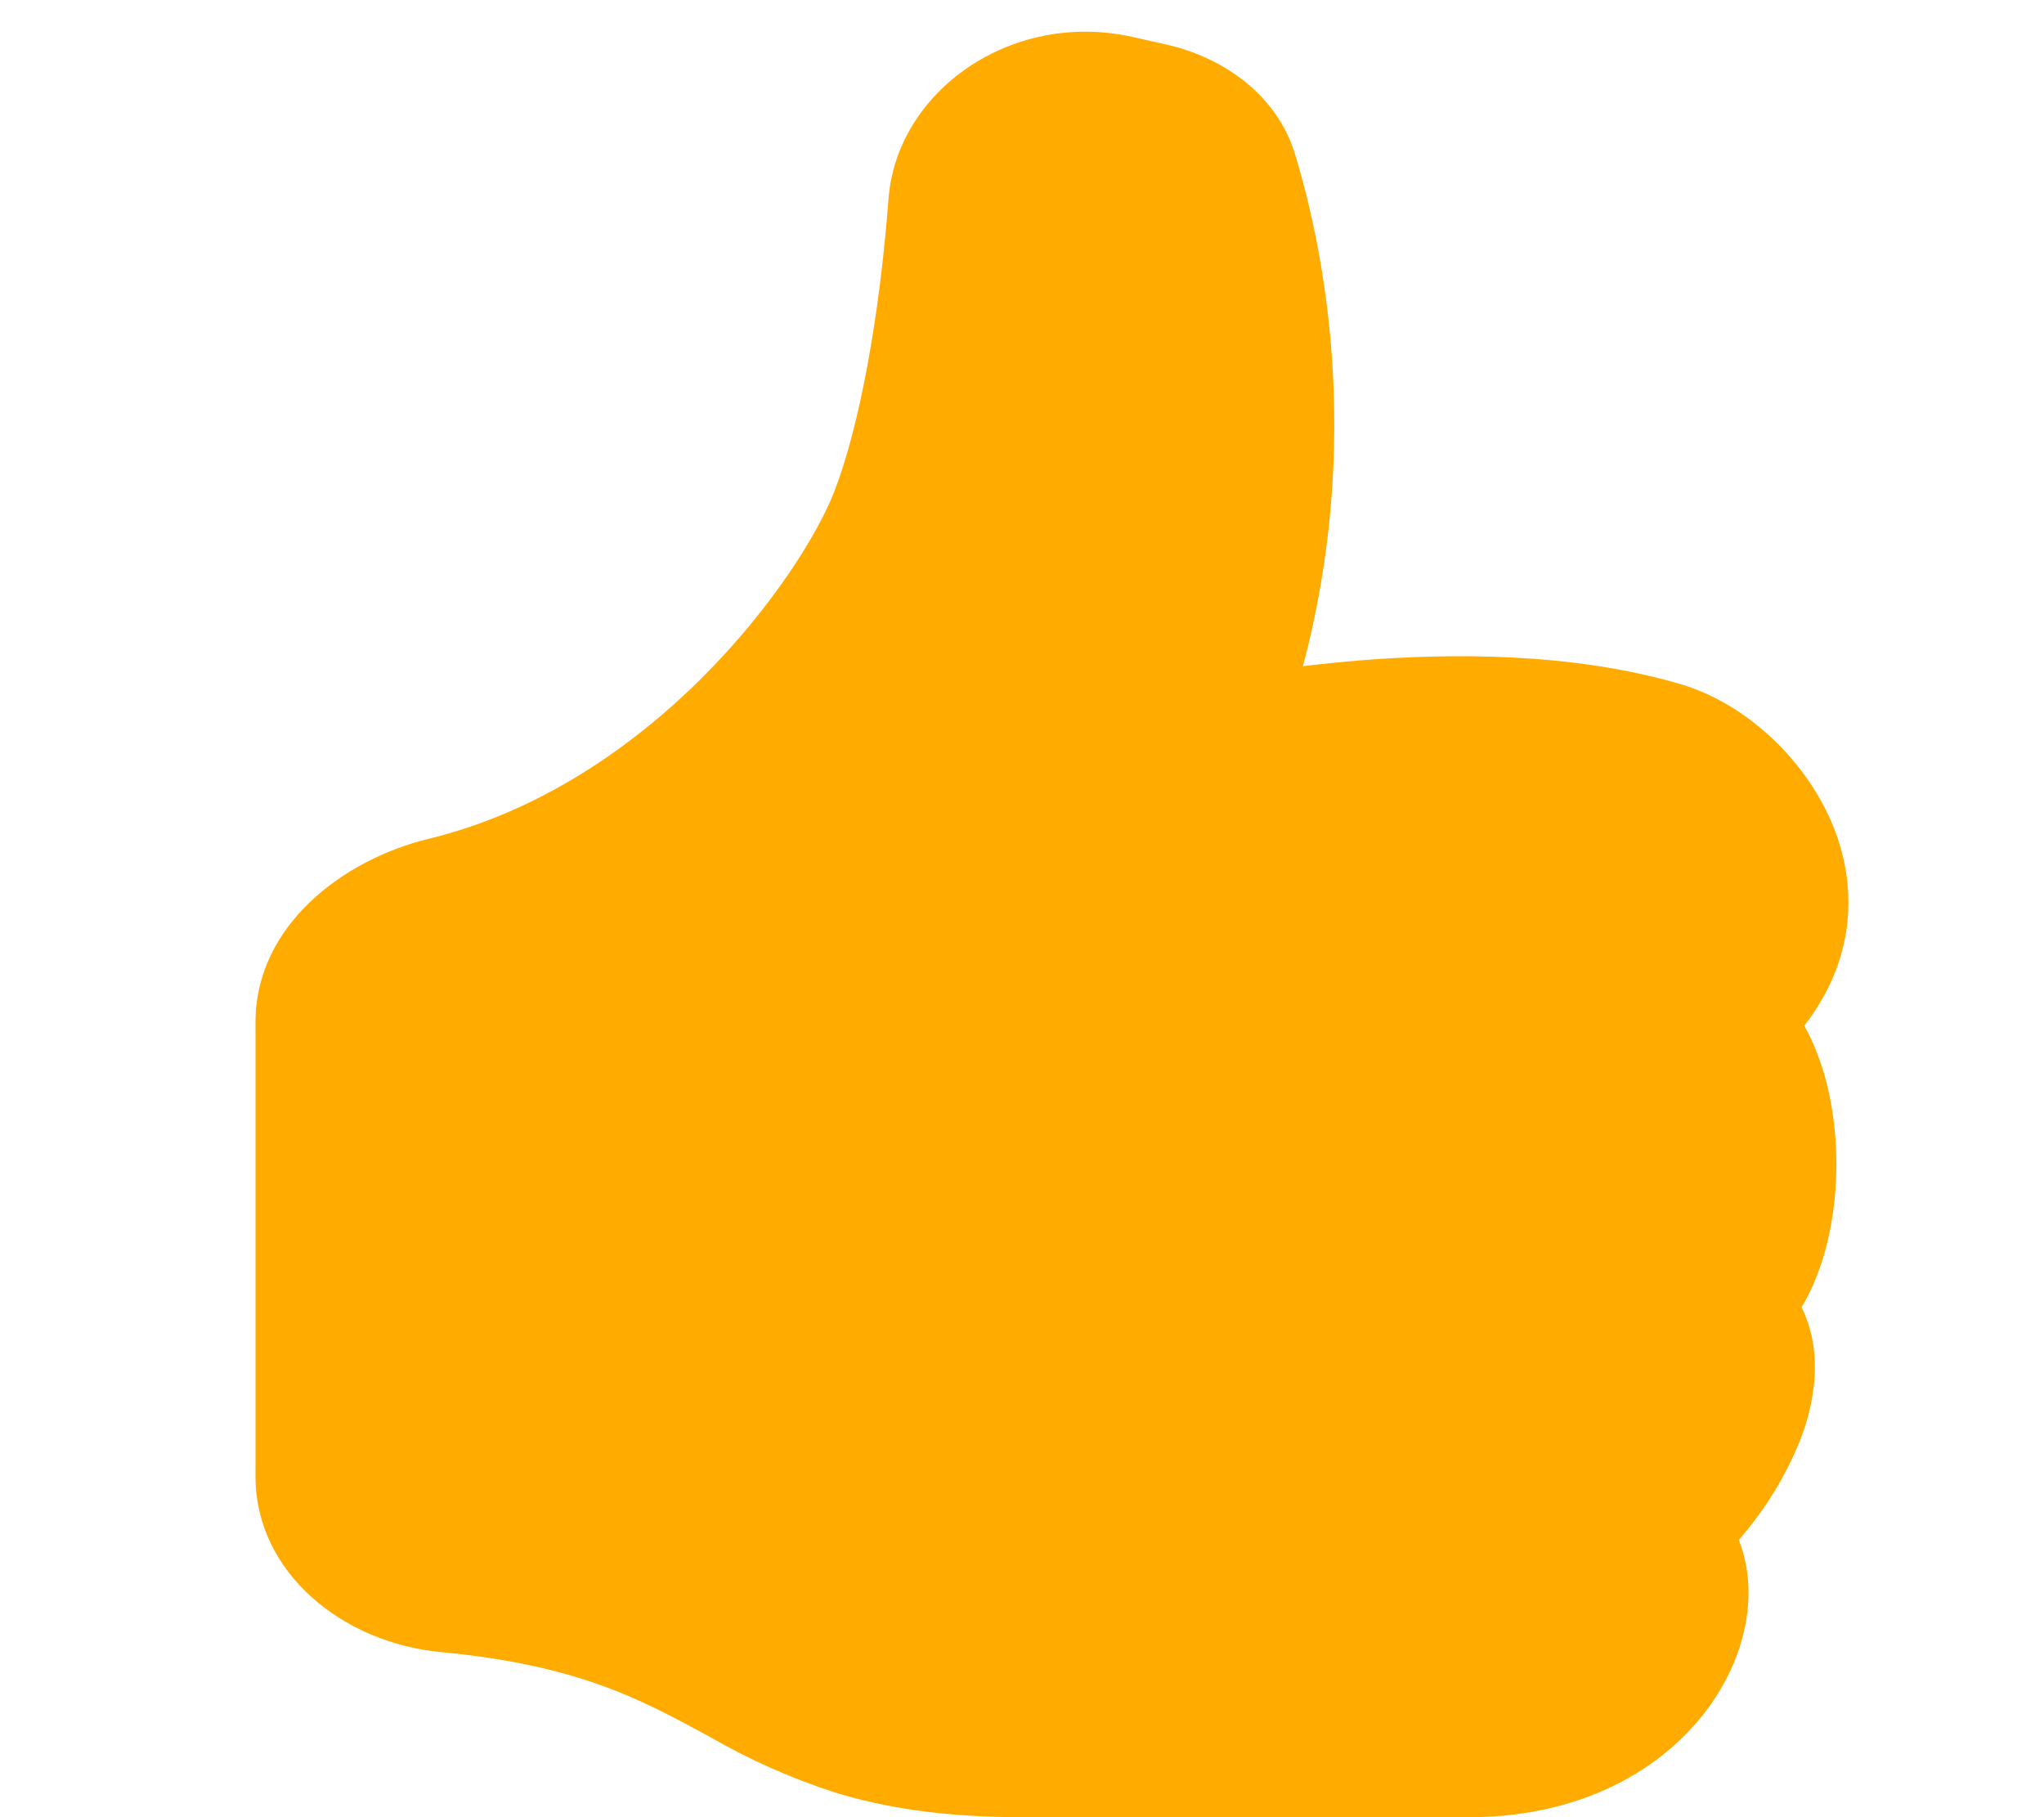 <svg width="18" height="16" viewBox="0 0 18 16" fill="none" xmlns="http://www.w3.org/2000/svg">
<g clip-path="url(#clip0_316_90)">
<path d="M7.825 1.745C7.899 0.81 8.896 0.087 9.972 0.325L10.266 0.391C10.787 0.507 11.249 0.847 11.404 1.356C11.652 2.172 12.004 3.867 11.474 5.866C11.639 5.846 11.806 5.829 11.972 5.815C12.774 5.75 13.85 5.743 14.803 6.025C15.386 6.198 15.921 6.706 16.153 7.298C16.36 7.83 16.333 8.46 15.889 9.031C15.955 9.15 16.005 9.273 16.045 9.394C16.131 9.664 16.172 9.961 16.172 10.25C16.172 10.539 16.131 10.836 16.045 11.106C16.001 11.241 15.944 11.379 15.865 11.51C16.055 11.897 15.985 12.329 15.861 12.658C15.735 12.983 15.549 13.287 15.312 13.559C15.373 13.711 15.398 13.871 15.398 14.024C15.398 14.329 15.298 14.649 15.113 14.936C14.738 15.522 13.992 16 12.938 16H9C8.319 16 7.796 15.919 7.351 15.782C6.968 15.658 6.602 15.495 6.26 15.298L6.205 15.268C5.638 14.961 5.082 14.659 3.879 14.546C3.017 14.464 2.25 13.846 2.25 13V9C2.25 8.15 3.021 7.568 3.777 7.385C4.732 7.153 5.547 6.598 6.175 5.975C6.805 5.348 7.203 4.695 7.344 4.336C7.568 3.761 7.745 2.797 7.825 1.746V1.745Z" fill="#FFAB00"/>
</g>
<defs>
<clipPath id="clip0_316_90">
<rect width="18" height="16" fill="white"/>
</clipPath>
</defs>
</svg>

